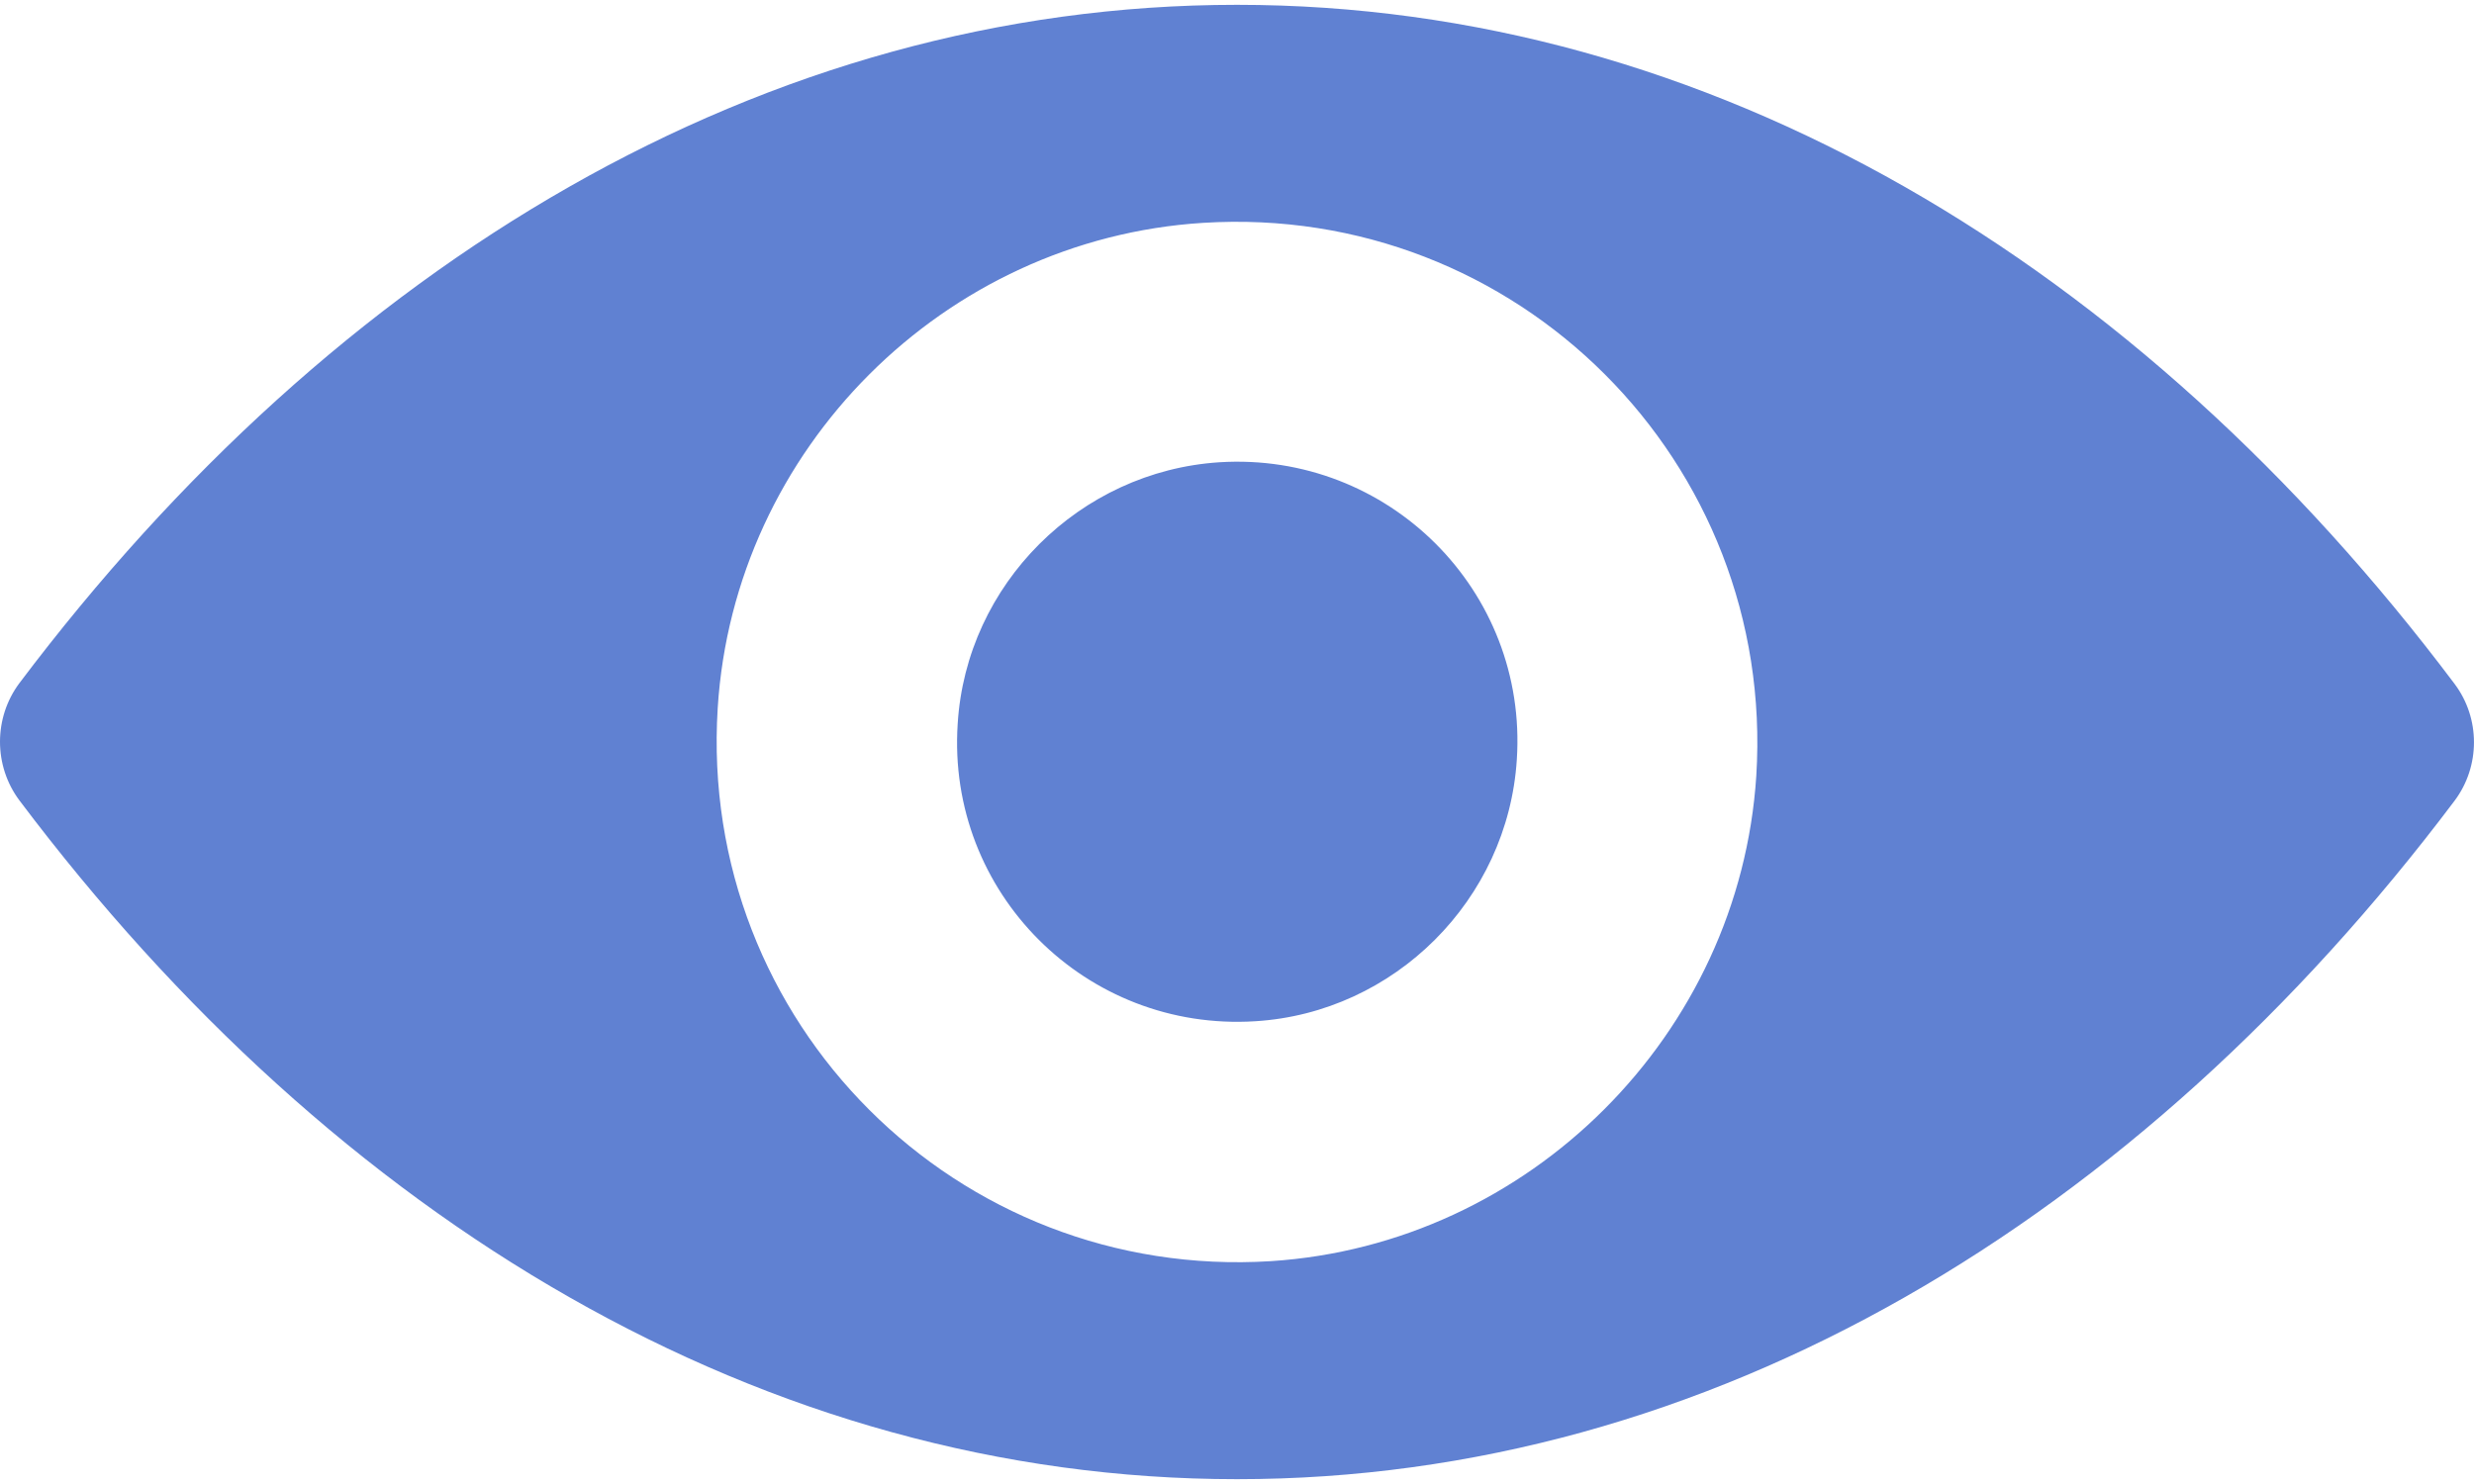 <svg width="20" height="12" viewBox="0 0 20 12" fill="none" xmlns="http://www.w3.org/2000/svg">
<path d="M10 0.039C6.179 0.039 2.714 2.13 0.156 5.525C-0.052 5.804 -0.052 6.192 0.156 6.471C2.714 9.87 6.179 11.961 10 11.961C13.821 11.961 17.287 9.87 19.843 6.475C20.052 6.196 20.052 5.808 19.843 5.53C17.287 2.13 13.821 0.039 10 0.039ZM10.274 10.198C7.738 10.357 5.643 8.267 5.802 5.726C5.933 3.631 7.631 1.933 9.726 1.802C12.262 1.643 14.357 3.734 14.198 6.274C14.063 8.365 12.365 10.063 10.274 10.198ZM10.147 8.258C8.781 8.344 7.652 7.219 7.742 5.853C7.811 4.724 8.728 3.811 9.857 3.738C11.223 3.652 12.352 4.777 12.262 6.143C12.189 7.277 11.272 8.189 10.147 8.258Z" fill="#6081D2"/>
</svg>
